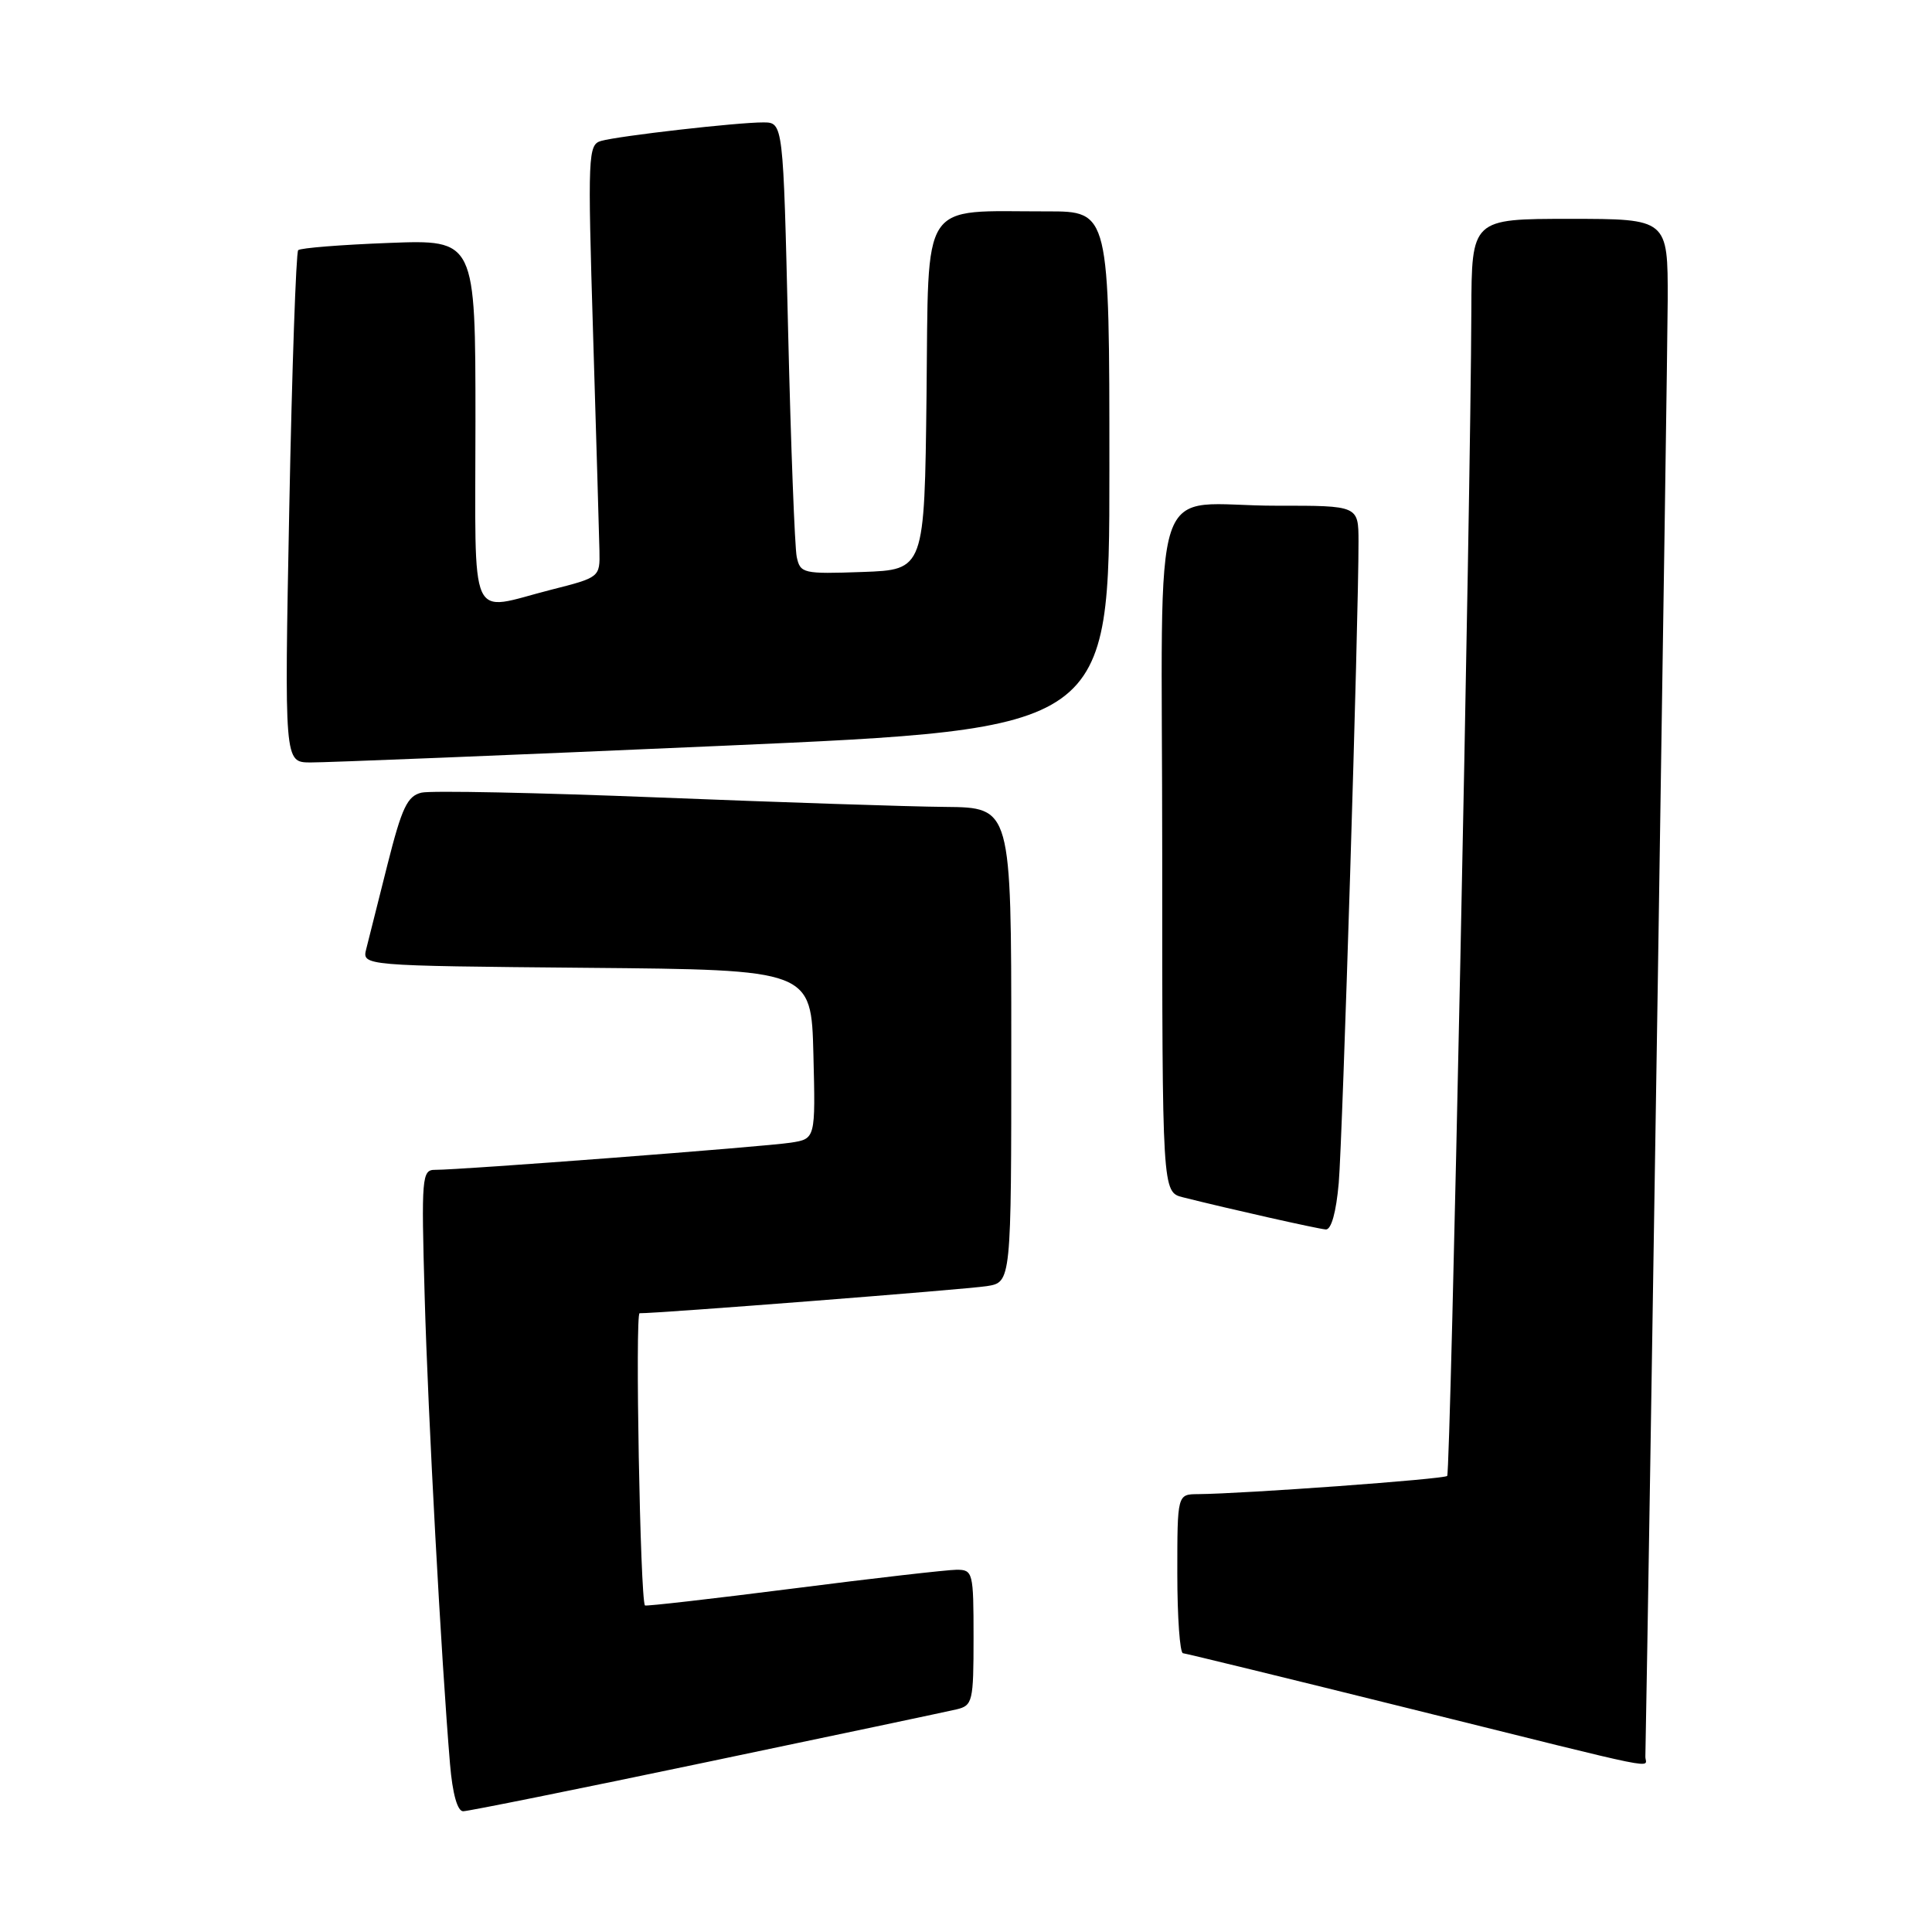 <?xml version="1.0" encoding="UTF-8" standalone="no"?>
<!DOCTYPE svg PUBLIC "-//W3C//DTD SVG 1.1//EN" "http://www.w3.org/Graphics/SVG/1.1/DTD/svg11.dtd" >
<svg xmlns="http://www.w3.org/2000/svg" xmlns:xlink="http://www.w3.org/1999/xlink" version="1.1" viewBox="0 0 256 256">
 <g >
 <path fill="currentColor"
d=" M 93.54 233.51 C 110.57 229.95 125.51 226.79 126.75 226.50 C 128.88 225.99 129.00 225.47 129.00 216.98 C 129.00 208.33 128.92 208.00 126.75 208.00 C 125.51 208.01 115.75 209.12 105.07 210.49 C 94.38 211.85 85.55 212.86 85.46 212.73 C 84.83 211.92 84.14 174.00 84.75 174.01 C 87.05 174.05 128.02 170.85 130.75 170.42 C 134.00 169.91 134.00 169.91 134.00 138.45 C 134.00 107.00 134.00 107.00 125.25 106.92 C 120.44 106.88 103.36 106.31 87.29 105.67 C 71.23 105.03 57.08 104.74 55.85 105.03 C 53.97 105.48 53.25 107.01 51.35 114.53 C 50.11 119.46 48.84 124.51 48.53 125.74 C 47.97 127.97 47.97 127.97 77.73 128.24 C 107.50 128.50 107.50 128.50 107.78 139.70 C 108.06 150.90 108.06 150.90 104.78 151.41 C 101.40 151.94 60.96 155.03 57.65 155.01 C 55.90 155.00 55.82 155.94 56.27 171.75 C 56.71 187.53 58.47 219.91 59.63 233.75 C 59.96 237.68 60.61 240.00 61.37 240.00 C 62.03 240.00 76.51 237.08 93.54 233.51 Z  M 218.02 232.75 C 218.47 210.12 220.96 47.30 220.98 39.75 C 221.00 29.00 221.00 29.00 208.00 29.00 C 195.00 29.00 195.00 29.00 194.96 41.25 C 194.88 66.03 192.21 195.12 191.76 195.57 C 191.34 196.00 164.82 197.93 158.75 197.98 C 156.00 198.00 156.00 198.00 156.00 208.50 C 156.00 214.28 156.34 219.03 156.75 219.06 C 157.16 219.10 170.78 222.42 187.00 226.45 C 221.47 235.01 217.99 234.31 218.02 232.75 Z  M 177.39 156.75 C 177.90 150.85 180.03 81.98 180.01 71.75 C 180.00 67.00 180.00 67.00 169.25 67.01 C 151.99 67.04 154.00 60.95 154.00 113.10 C 154.00 157.96 154.00 157.96 156.75 158.65 C 162.87 160.19 174.57 162.82 175.67 162.91 C 176.40 162.97 177.05 160.63 177.39 156.75 Z  M 95.75 98.82 C 147.00 96.57 147.00 96.57 147.00 62.29 C 147.00 28.00 147.00 28.00 138.75 28.01 C 121.74 28.03 123.07 26.00 122.77 52.38 C 122.50 75.50 122.50 75.50 114.28 75.79 C 106.41 76.07 106.04 75.98 105.57 73.79 C 105.31 72.53 104.79 59.06 104.43 43.86 C 103.78 16.23 103.78 16.23 101.14 16.22 C 97.72 16.21 82.05 18.00 79.66 18.67 C 77.92 19.16 77.86 20.43 78.59 44.35 C 79.01 58.18 79.39 71.08 79.43 73.00 C 79.50 76.49 79.47 76.51 73.00 78.15 C 61.92 80.97 63.00 83.38 63.00 55.87 C 63.00 31.75 63.00 31.75 51.52 32.19 C 45.21 32.43 39.80 32.86 39.51 33.15 C 39.23 33.44 38.69 48.82 38.33 67.34 C 37.68 101.00 37.68 101.00 41.09 101.03 C 42.96 101.05 67.56 100.06 95.75 98.82 Z "/>
</g>
</svg>
